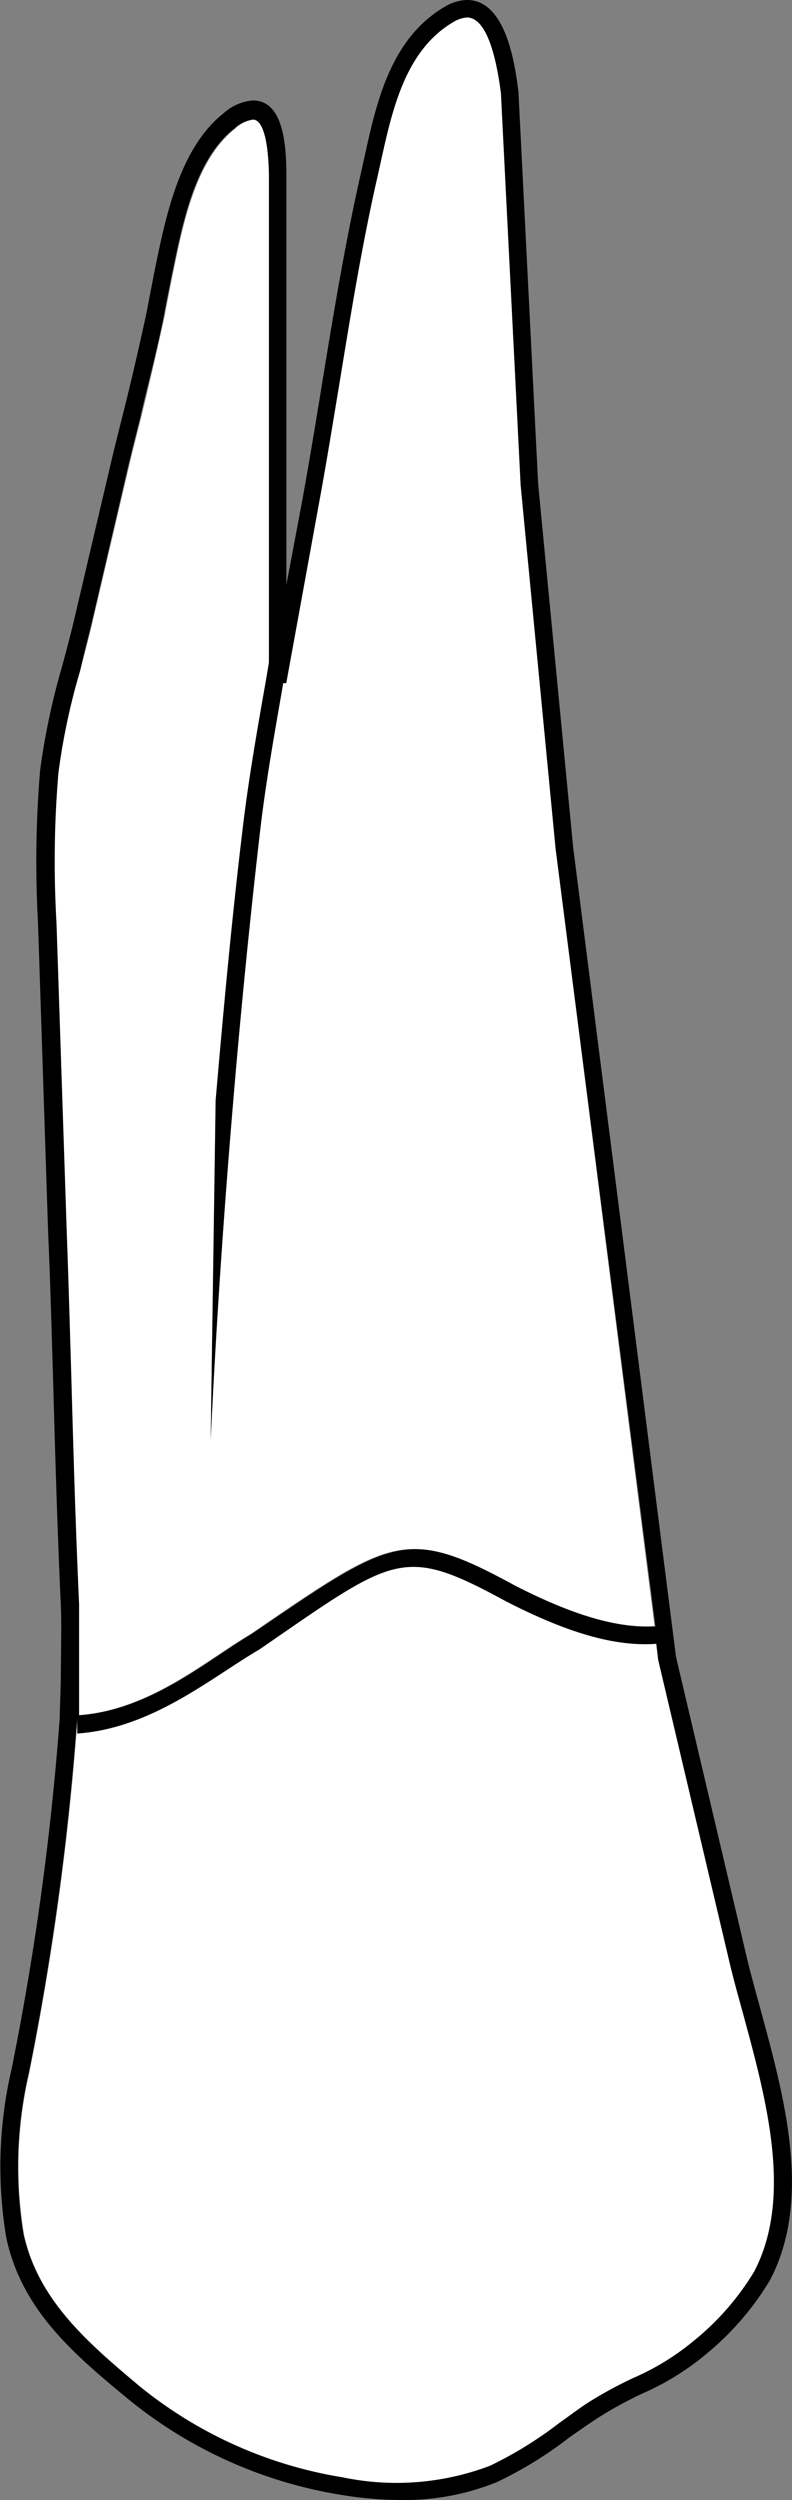 <svg xmlns="http://www.w3.org/2000/svg" viewBox="0 0 49.36 155.78"><rect x="0" y="0" width="49.36" height="155.78" fill="#808080" stroke="none"/><defs><style>.cls-1{fill:#fff;}</style></defs><title>Asset 16</title><g id="Layer_2" data-name="Layer 2"><g id="_21" data-name="21"><path class="cls-1" d="M15.62,101.82c-2.78,1.63-6.3,4.75-10.75,5.06v-.13c0-1.21.06-5.61,0-6.79-.22-4.78-.36-9.65-.49-14.36-.09-2.94-.17-5.89-.28-8.83L3.47,57.48a66.07,66.07,0,0,1,.12-9.32A41.72,41.72,0,0,1,5,41.77c.25-.94.5-1.88.72-2.82l2.23-9.5c.26-1.13.55-2.25.83-3.37.51-2.07,1-4.2,1.47-6.33l.19-1c.13-.65.25-1.3.4-2,.63-3.05,1.42-6.84,3.82-8.73a2.08,2.08,0,0,1,1.16-.57c.34,0,.92.44,1,3.38V41.26c-.12.72-.24,1.44-.37,2.15-.47,2.7-1,5.5-1.28,8.32C14.48,57.3,13.92,63,13.44,68.56l-.31,21.15c.33-7,.81-14.07,1.4-21.06.47-5.58,1-11.23,1.67-16.8.32-2.78.8-5.56,1.27-8.25l.18-1.05.19,0,2.05-11.26c.44-2.39.83-4.8,1.23-7.21.71-4.33,1.44-8.81,2.42-13.15l.19-.86c.72-3.26,1.53-7,4.53-8.72a1.83,1.83,0,0,1,.85-.28c.69,0,1.61.83,2.11,4.72l1.23,24.44,2.18,22.66,6.16,48.43c-2.3.14-5.08-.67-8.72-2.53C25.25,95.09,24.44,95.78,15.62,101.82Z"/><path class="cls-1" d="M31.56,99.77c3.92,2,6.83,2.83,9.37,2.65l.12,1L45.43,122c.25,1.09.57,2.25.9,3.44,1.46,5.38,3.13,11.47.7,16.11a16.54,16.54,0,0,1-3.69,4.28,15.68,15.68,0,0,1-3.84,2.37,25.74,25.74,0,0,0-2.63,1.42c-.69.44-1.36.92-2,1.4a24.36,24.36,0,0,1-4.31,2.63,16.45,16.45,0,0,1-9.18.72,26.87,26.87,0,0,1-12.69-5.7c-3.1-2.61-6.3-5.3-7.2-9.47a25.81,25.81,0,0,1,.34-10.06,176.57,176.57,0,0,0,3-22c0-.09,0,1.46,0,.84,4.67-.32,8.39-3.49,11.36-5.24C24.68,96.93,25.11,96.26,31.56,99.77Z"/><path d="M5,41.77a41.72,41.72,0,0,0-1.36,6.39,66.07,66.07,0,0,0-.12,9.32l.64,19.29c.11,2.94.19,5.89.28,8.83.13,4.71.27,9.58.49,14.36,0,1.18,0,5.58,0,6.79v.13c4.45-.31,8-3.43,10.75-5.06,8.82-6,9.63-6.73,16.45-3,3.64,1.86,6.42,2.67,8.72,2.53L34.63,52.91,32.45,30.25,31.22,5.81c-.5-3.89-1.42-4.72-2.11-4.72a1.83,1.83,0,0,0-.85.28c-3,1.76-3.81,5.46-4.53,8.72l-.19.86c-1,4.34-1.71,8.82-2.42,13.15-.4,2.41-.79,4.82-1.23,7.21L17.84,42.57l-.19,0-.18,1.05c-.47,2.69-.95,5.47-1.27,8.25-.64,5.57-1.2,11.22-1.67,16.8-.59,7-1.07,14.07-1.4,21.06l.31-21.15c.48-5.6,1-11.26,1.67-16.83.33-2.82.81-5.62,1.28-8.32.13-.71.25-1.43.37-2.15V10.83c-.07-2.94-.65-3.38-1-3.38A2.08,2.08,0,0,0,14.61,8c-2.4,1.89-3.19,5.68-3.82,8.73-.15.72-.27,1.37-.4,2l-.19,1c-.42,2.13-1,4.26-1.47,6.33-.28,1.12-.57,2.24-.83,3.37L5.67,39C5.45,39.89,5.2,40.83,5,41.77ZM3,76.81,2.37,57.52A68.45,68.45,0,0,1,2.5,48a44.29,44.29,0,0,1,1.39-6.55c.25-.93.5-1.86.72-2.79l2.23-9.5c.26-1.13.55-2.26.83-3.39.51-2,1-4.16,1.46-6.27l.19-1c.13-.65.25-1.31.39-2,.65-3.12,1.52-7.3,4.22-9.44a3.09,3.09,0,0,1,1.84-.8c2,0,2.05,3.12,2.08,4.45V36.43l1-5.31c.43-2.39.83-4.79,1.22-7.2.71-4.35,1.45-8.84,2.44-13.21l.19-.85c.76-3.49,1.63-7.43,5-9.43A2.86,2.86,0,0,1,29.11,0c2.47,0,3,4.15,3.2,5.71l1.23,24.46,2.18,22.62,6.41,50.45,4.36,18.51c.25,1.08.57,2.22.89,3.4,1.52,5.57,3.24,11.88.62,16.91a17.78,17.78,0,0,1-3.92,4.57,16.55,16.55,0,0,1-4.1,2.54,25.48,25.48,0,0,0-2.52,1.37c-.68.43-1.34.9-2,1.36A24.56,24.56,0,0,1,31,154.65a15.23,15.23,0,0,1-6,1.13,23.16,23.16,0,0,1-3.8-.33A28,28,0,0,1,8,149.5C4.71,146.78,1.36,144,.39,139.43a26.8,26.8,0,0,1,.33-10.49,176.7,176.7,0,0,0,3-21.86c0-.17.07-2.25.07-2.53,0-1.21.06-3.39,0-4.55-.22-4.78-.36-9.66-.49-14.37C3.21,82.69,3.13,79.75,3,76.81ZM4.8,107.14a176.57,176.57,0,0,1-3,22,25.81,25.81,0,0,0-.34,10.06c.9,4.17,4.1,6.86,7.2,9.47a26.87,26.87,0,0,0,12.69,5.7,16.45,16.45,0,0,0,9.18-.72A24.36,24.36,0,0,0,34.83,151c.68-.48,1.35-1,2-1.4a25.74,25.74,0,0,1,2.63-1.42,15.68,15.68,0,0,0,3.84-2.37A16.54,16.54,0,0,0,47,141.55c2.43-4.64.76-10.73-.7-16.11-.33-1.19-.65-2.35-.9-3.44l-4.38-18.57-.12-1c-2.54.18-5.45-.64-9.37-2.65-6.45-3.51-6.88-2.84-15.36,3-3,1.75-6.69,4.92-11.36,5.24C4.83,108.6,4.81,107.05,4.8,107.14Z"/></g></g></svg>